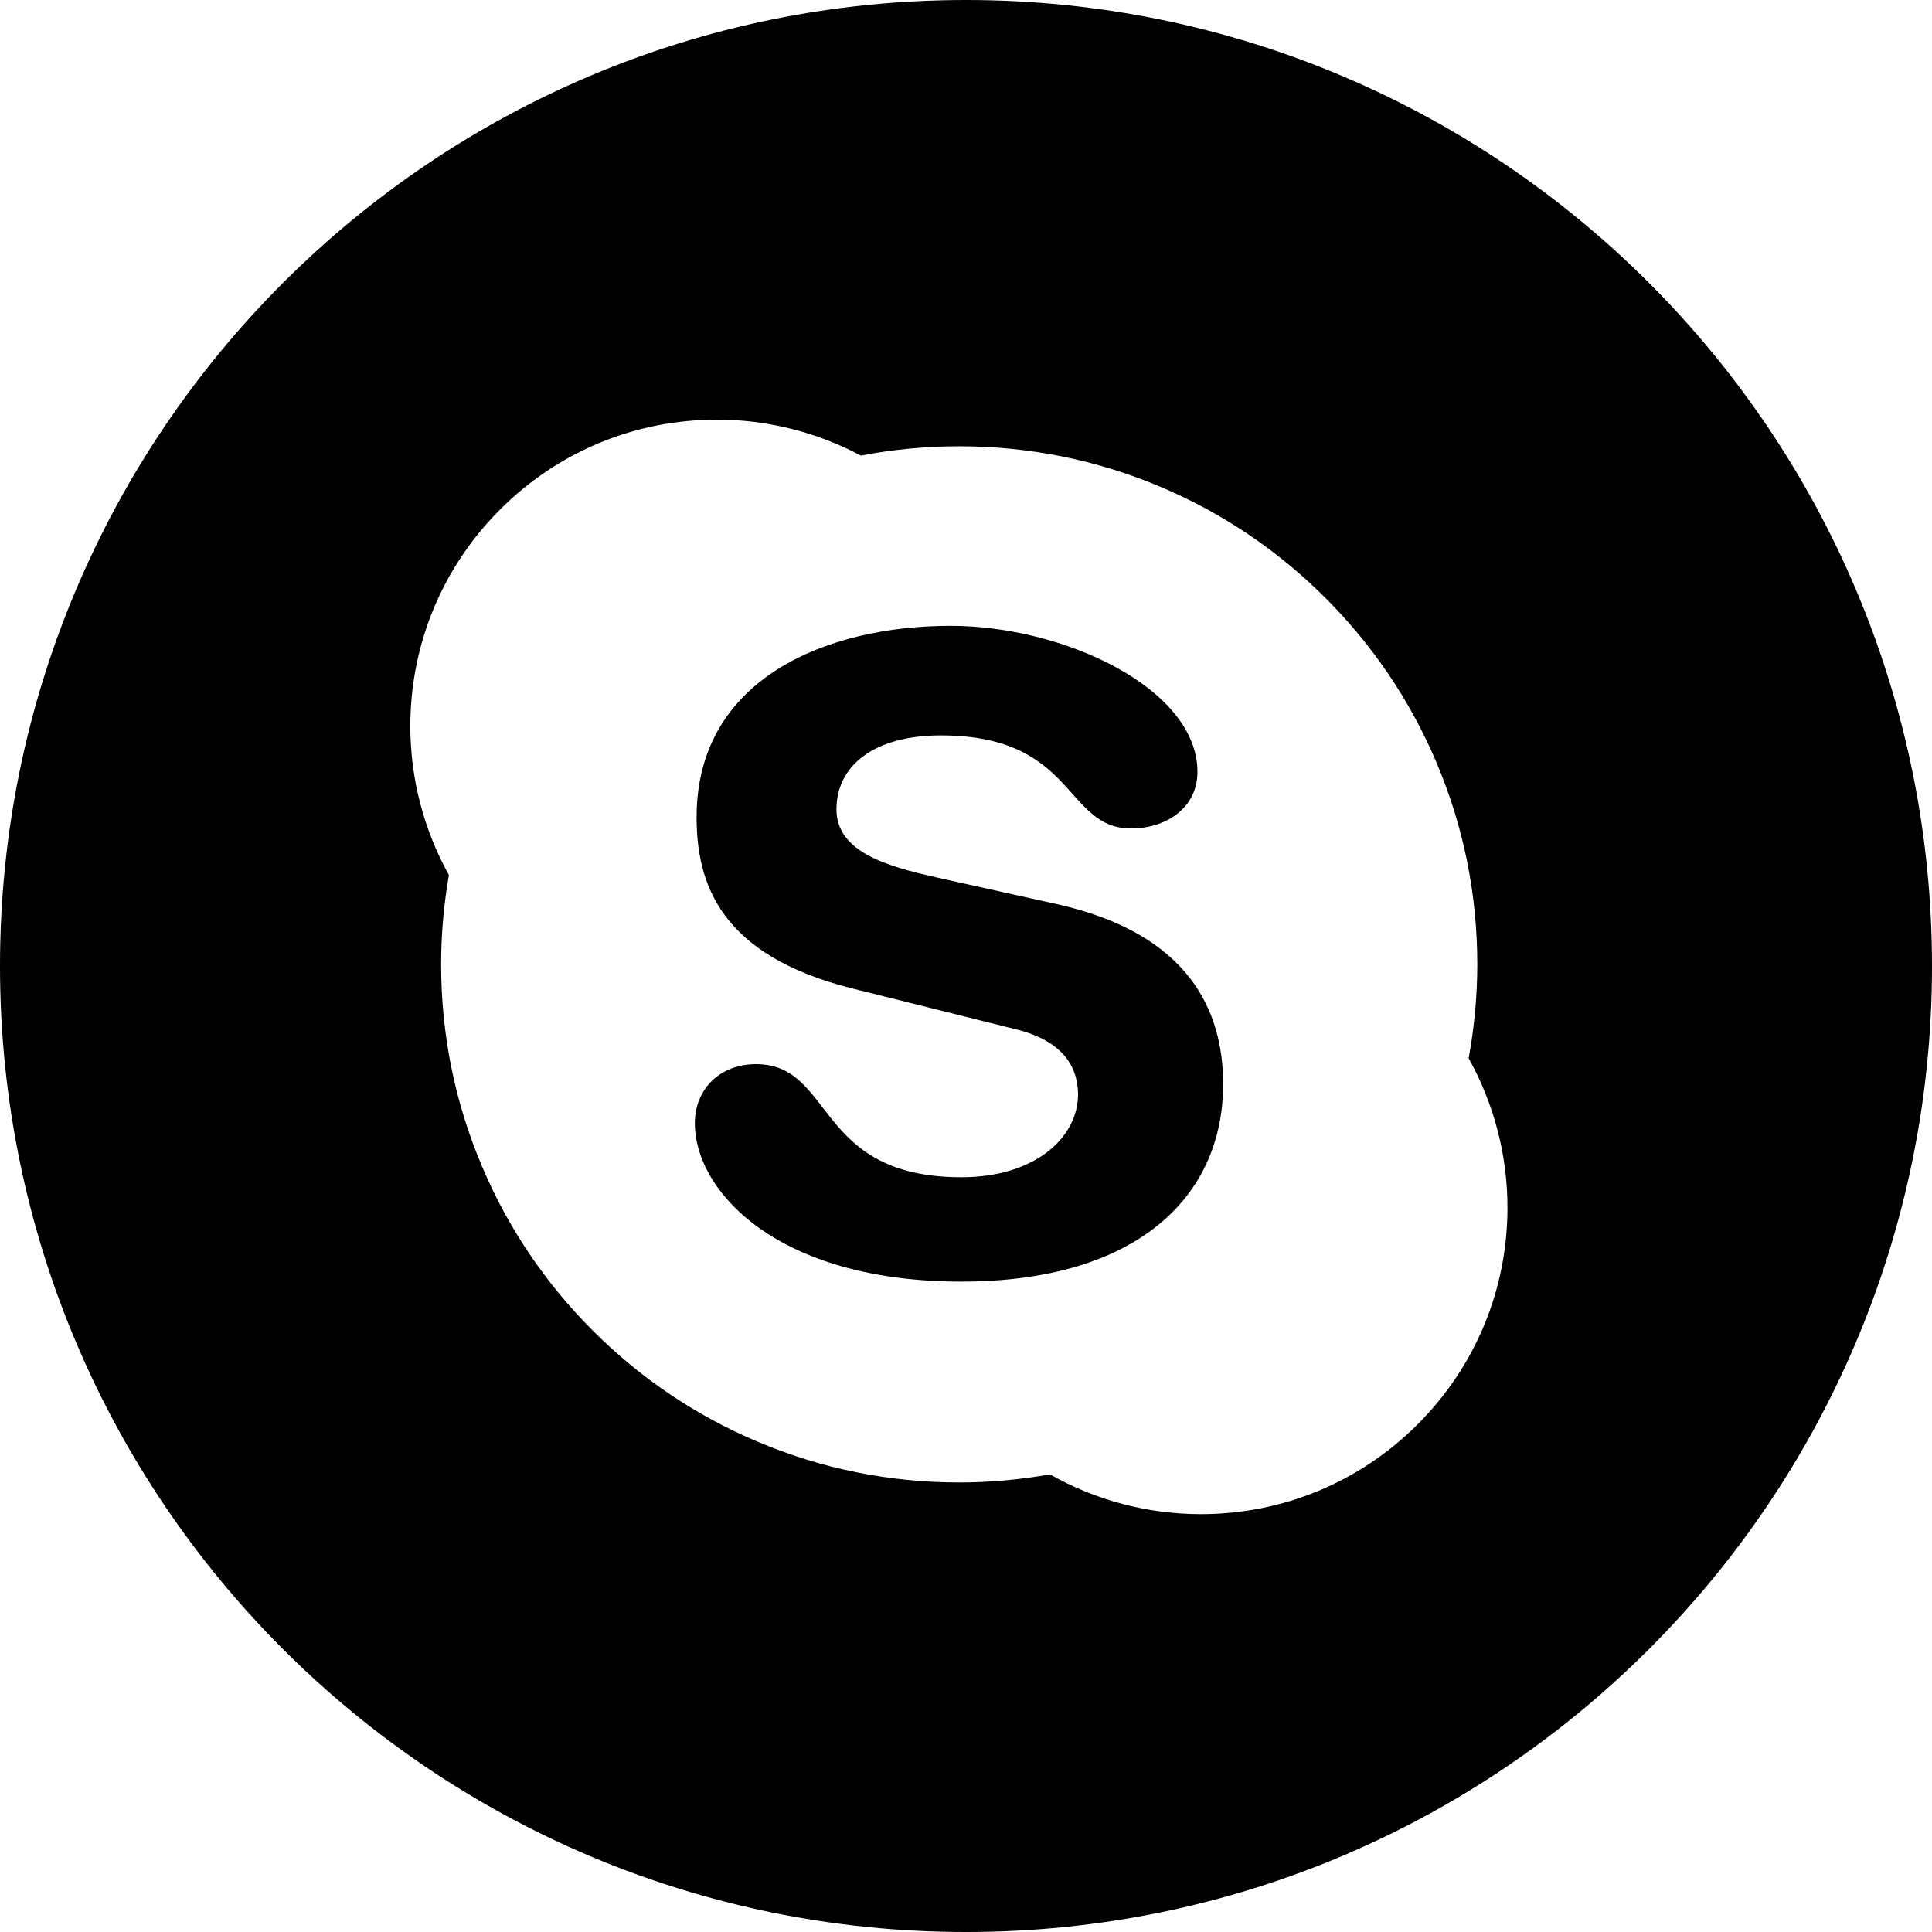<?xml version="1.0" encoding="iso-8859-1"?>
<!-- Generator: Adobe Illustrator 21.0.0, SVG Export Plug-In . SVG Version: 6.00 Build 0)  -->
<svg version="1.1" id="Layer_1" xmlns="http://www.w3.org/2000/svg" xmlns:xlink="http://www.w3.org/1999/xlink" x="0px" y="0px"
	 viewBox="0 0 98.624 98.624" style="enable-background:new 0 0 98.624 98.624;" xml:space="preserve">
<g>
	<path d="M53.946,46.153L47.76,44.78c-2.352-0.536-5.061-1.244-5.061-3.463c0-2.223,1.9-3.776,5.33-3.776
		c6.912,0,6.281,4.75,9.712,4.75c1.806,0,3.386-1.062,3.386-2.887c0-4.26-6.818-7.457-12.602-7.457
		c-6.279,0-12.965,2.666-12.965,9.767c0,3.42,1.221,7.058,7.952,8.746l8.357,2.086c2.529,0.624,3.162,2.046,3.162,3.33
		c0,2.134-2.121,4.219-5.961,4.219c-7.502,0-6.461-5.773-10.481-5.773c-1.807,0-3.118,1.244-3.118,3.02
		c0,3.462,4.203,8.081,13.599,8.081c8.94,0,13.369-4.309,13.369-10.079C62.439,51.618,60.721,47.662,53.946,46.153z"/>
	<path d="M49.312,0C22.078,0,0,22.078,0,49.312s22.078,49.312,49.312,49.312s49.312-22.078,49.312-49.312S76.546,0,49.312,0z
		 M72.367,72.708c-2.957,2.959-6.887,4.585-11.068,4.585c-2.708,0-5.36-0.704-7.702-2.029c-1.52,0.27-3.078,0.412-4.632,0.412
		c-3.57,0-7.034-0.7-10.294-2.082c-3.151-1.329-5.978-3.237-8.408-5.666c-2.428-2.429-4.335-5.255-5.665-8.406
		c-1.381-3.261-2.08-6.724-2.08-10.295c0-1.529,0.137-3.06,0.398-4.558c-1.285-2.312-1.97-4.929-1.97-7.591
		c0-4.182,1.629-8.114,4.586-11.071c2.957-2.958,6.889-4.586,11.071-4.586c2.562,0,5.092,0.639,7.342,1.835
		c0.004-0.001,0.009-0.001,0.012-0.002c1.64-0.315,3.325-0.473,5.008-0.473c3.57,0,7.034,0.699,10.293,2.078
		c3.148,1.332,5.978,3.238,8.405,5.667c2.43,2.429,4.336,5.257,5.669,8.407c1.381,3.26,2.08,6.724,2.08,10.294
		c0,1.61-0.152,3.221-0.441,4.794c1.294,2.321,1.982,4.947,1.982,7.617C76.953,65.82,75.325,69.753,72.367,72.708z"/>
</g>
</svg>
